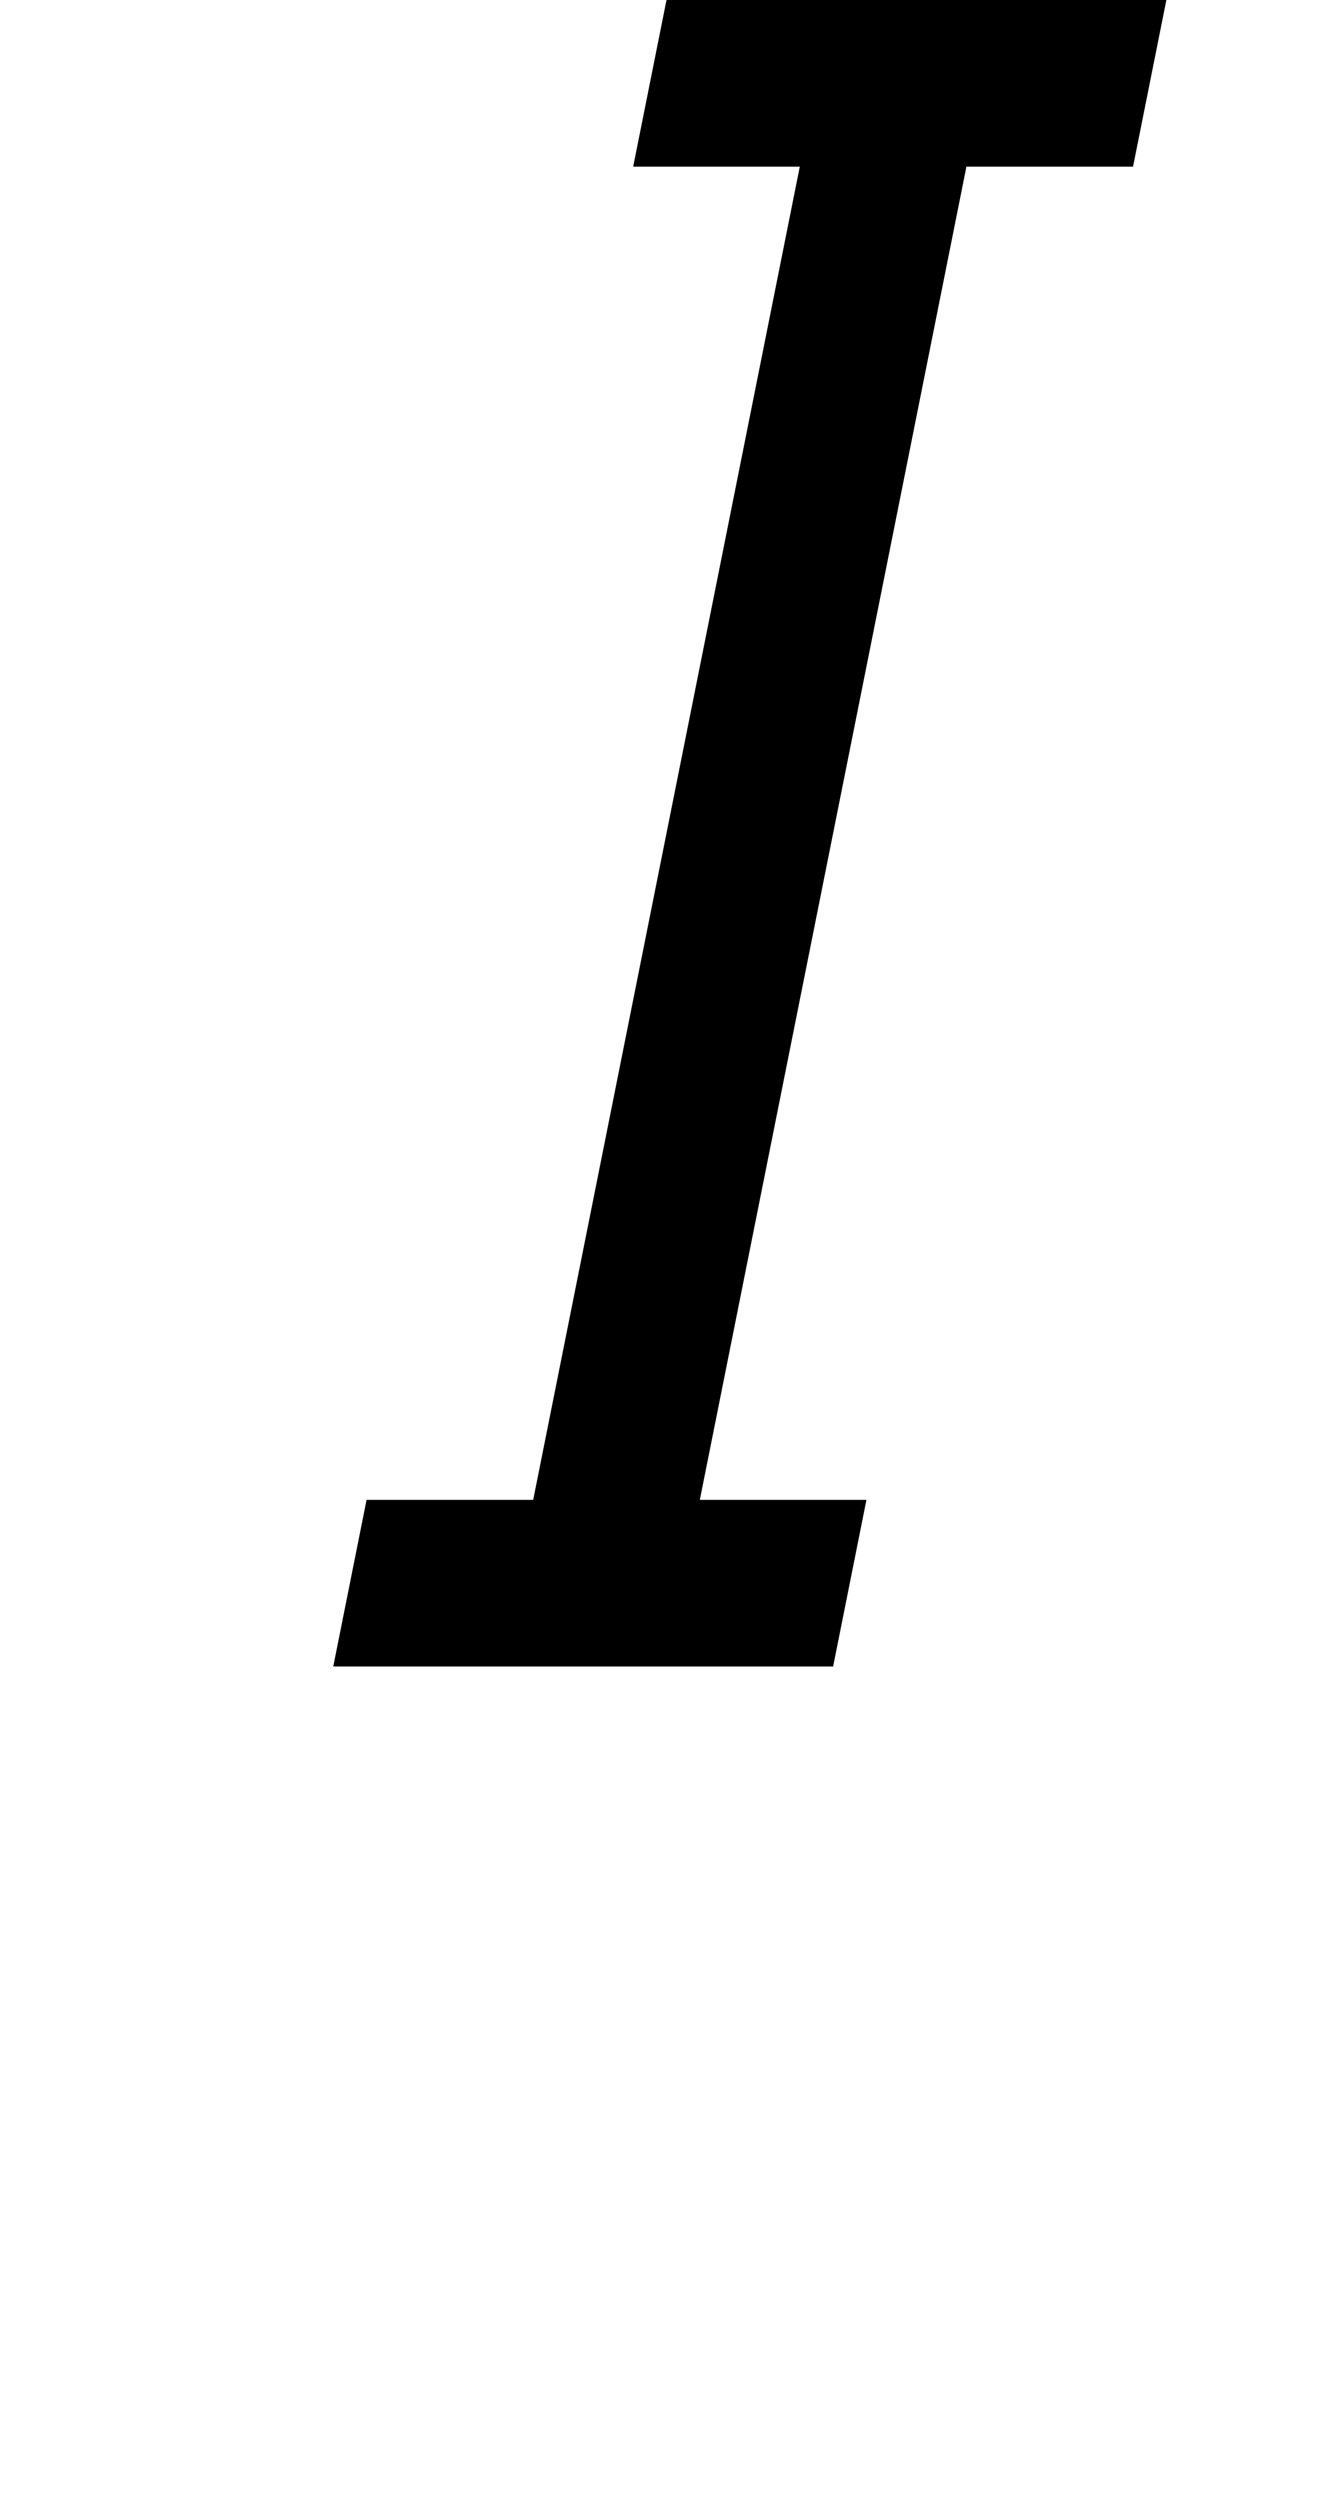<svg viewBox="0 0 80 150" version="1.1" xmlns="http://www.w3.org/2000/svg" xmlns:xlink="http://www.w3.org/1999/xlink">
  <path d="
  M 0,0
  m 30,0
  m 10,0
  h 30
  l -2,10
  h -10
  l -16,80
  h 10
  l -2,10
  h -30
  l 2,-10
  h 10
  l 16,-80
  h -10
  z
  " fill="#000000" stroke="none" fill-rule="evenodd"  />
</svg>